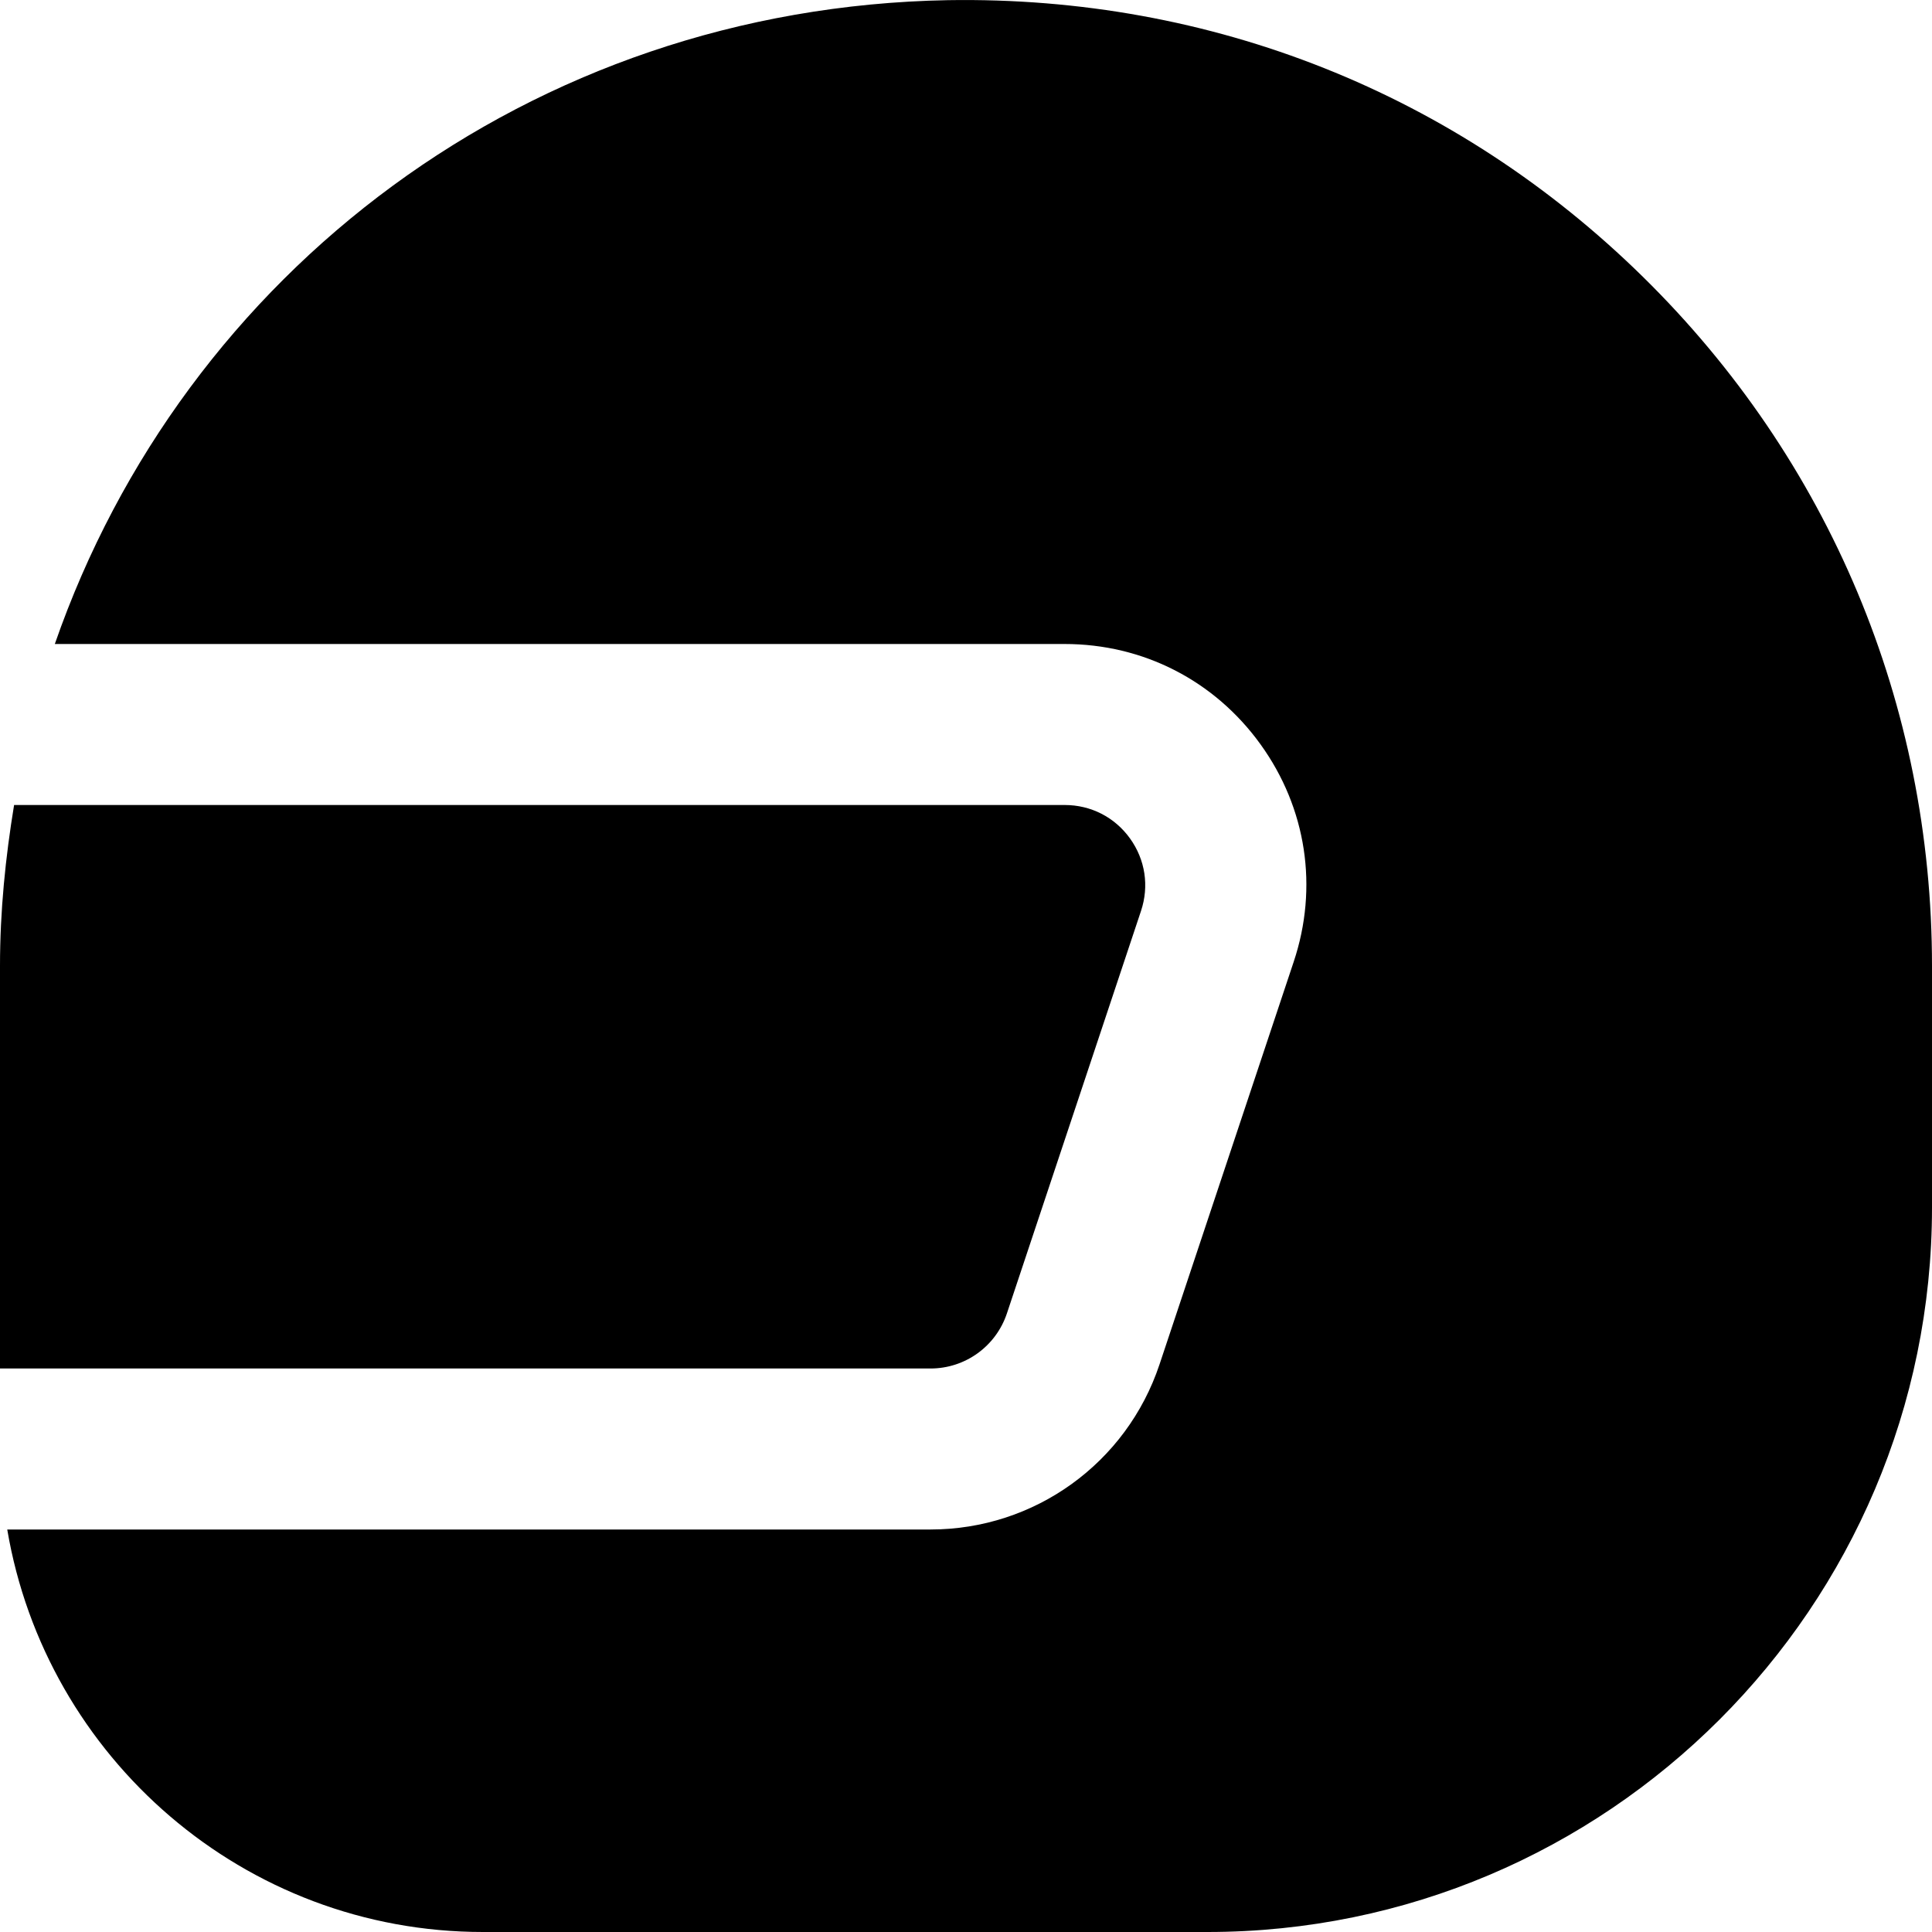 <svg id="nc_icon" version="1.1" xmlns="http://www.w3.org/2000/svg" xmlns:xlink="http://www.w3.org/1999/xlink" x="0px" y="0px" viewBox="0 0 24 24" xml:space="preserve" ><g class="nc-icon-wrapper" fill="currentColor"><path data-color="color-2" fill="currentColor" d="M11.559,17c0.431,0,0.812-0.275,0.949-0.684l1.666-5 c0.103-0.309,0.053-0.637-0.137-0.901C13.847,10.151,13.551,10,13.226,10H0.175 C0.068,10.651,0,11.316,0,12v5H11.559z"></path> <path fill="currentColor" d="M20.407,3.437c-2.316-2.275-5.358-3.488-8.632-3.435 C6.58,0.097,2.283,3.386,0.681,8h12.544c0.977,0,1.863,0.455,2.434,1.247 s0.721,1.777,0.411,2.703l-1.666,4.999C13.995,18.176,12.852,19,11.559,19H0.09 C0.569,21.833,3.033,24,6,24h9c4.963,0,9-4.038,9-9v-3C24,8.753,22.724,5.712,20.407,3.437 z"></path></g></svg>